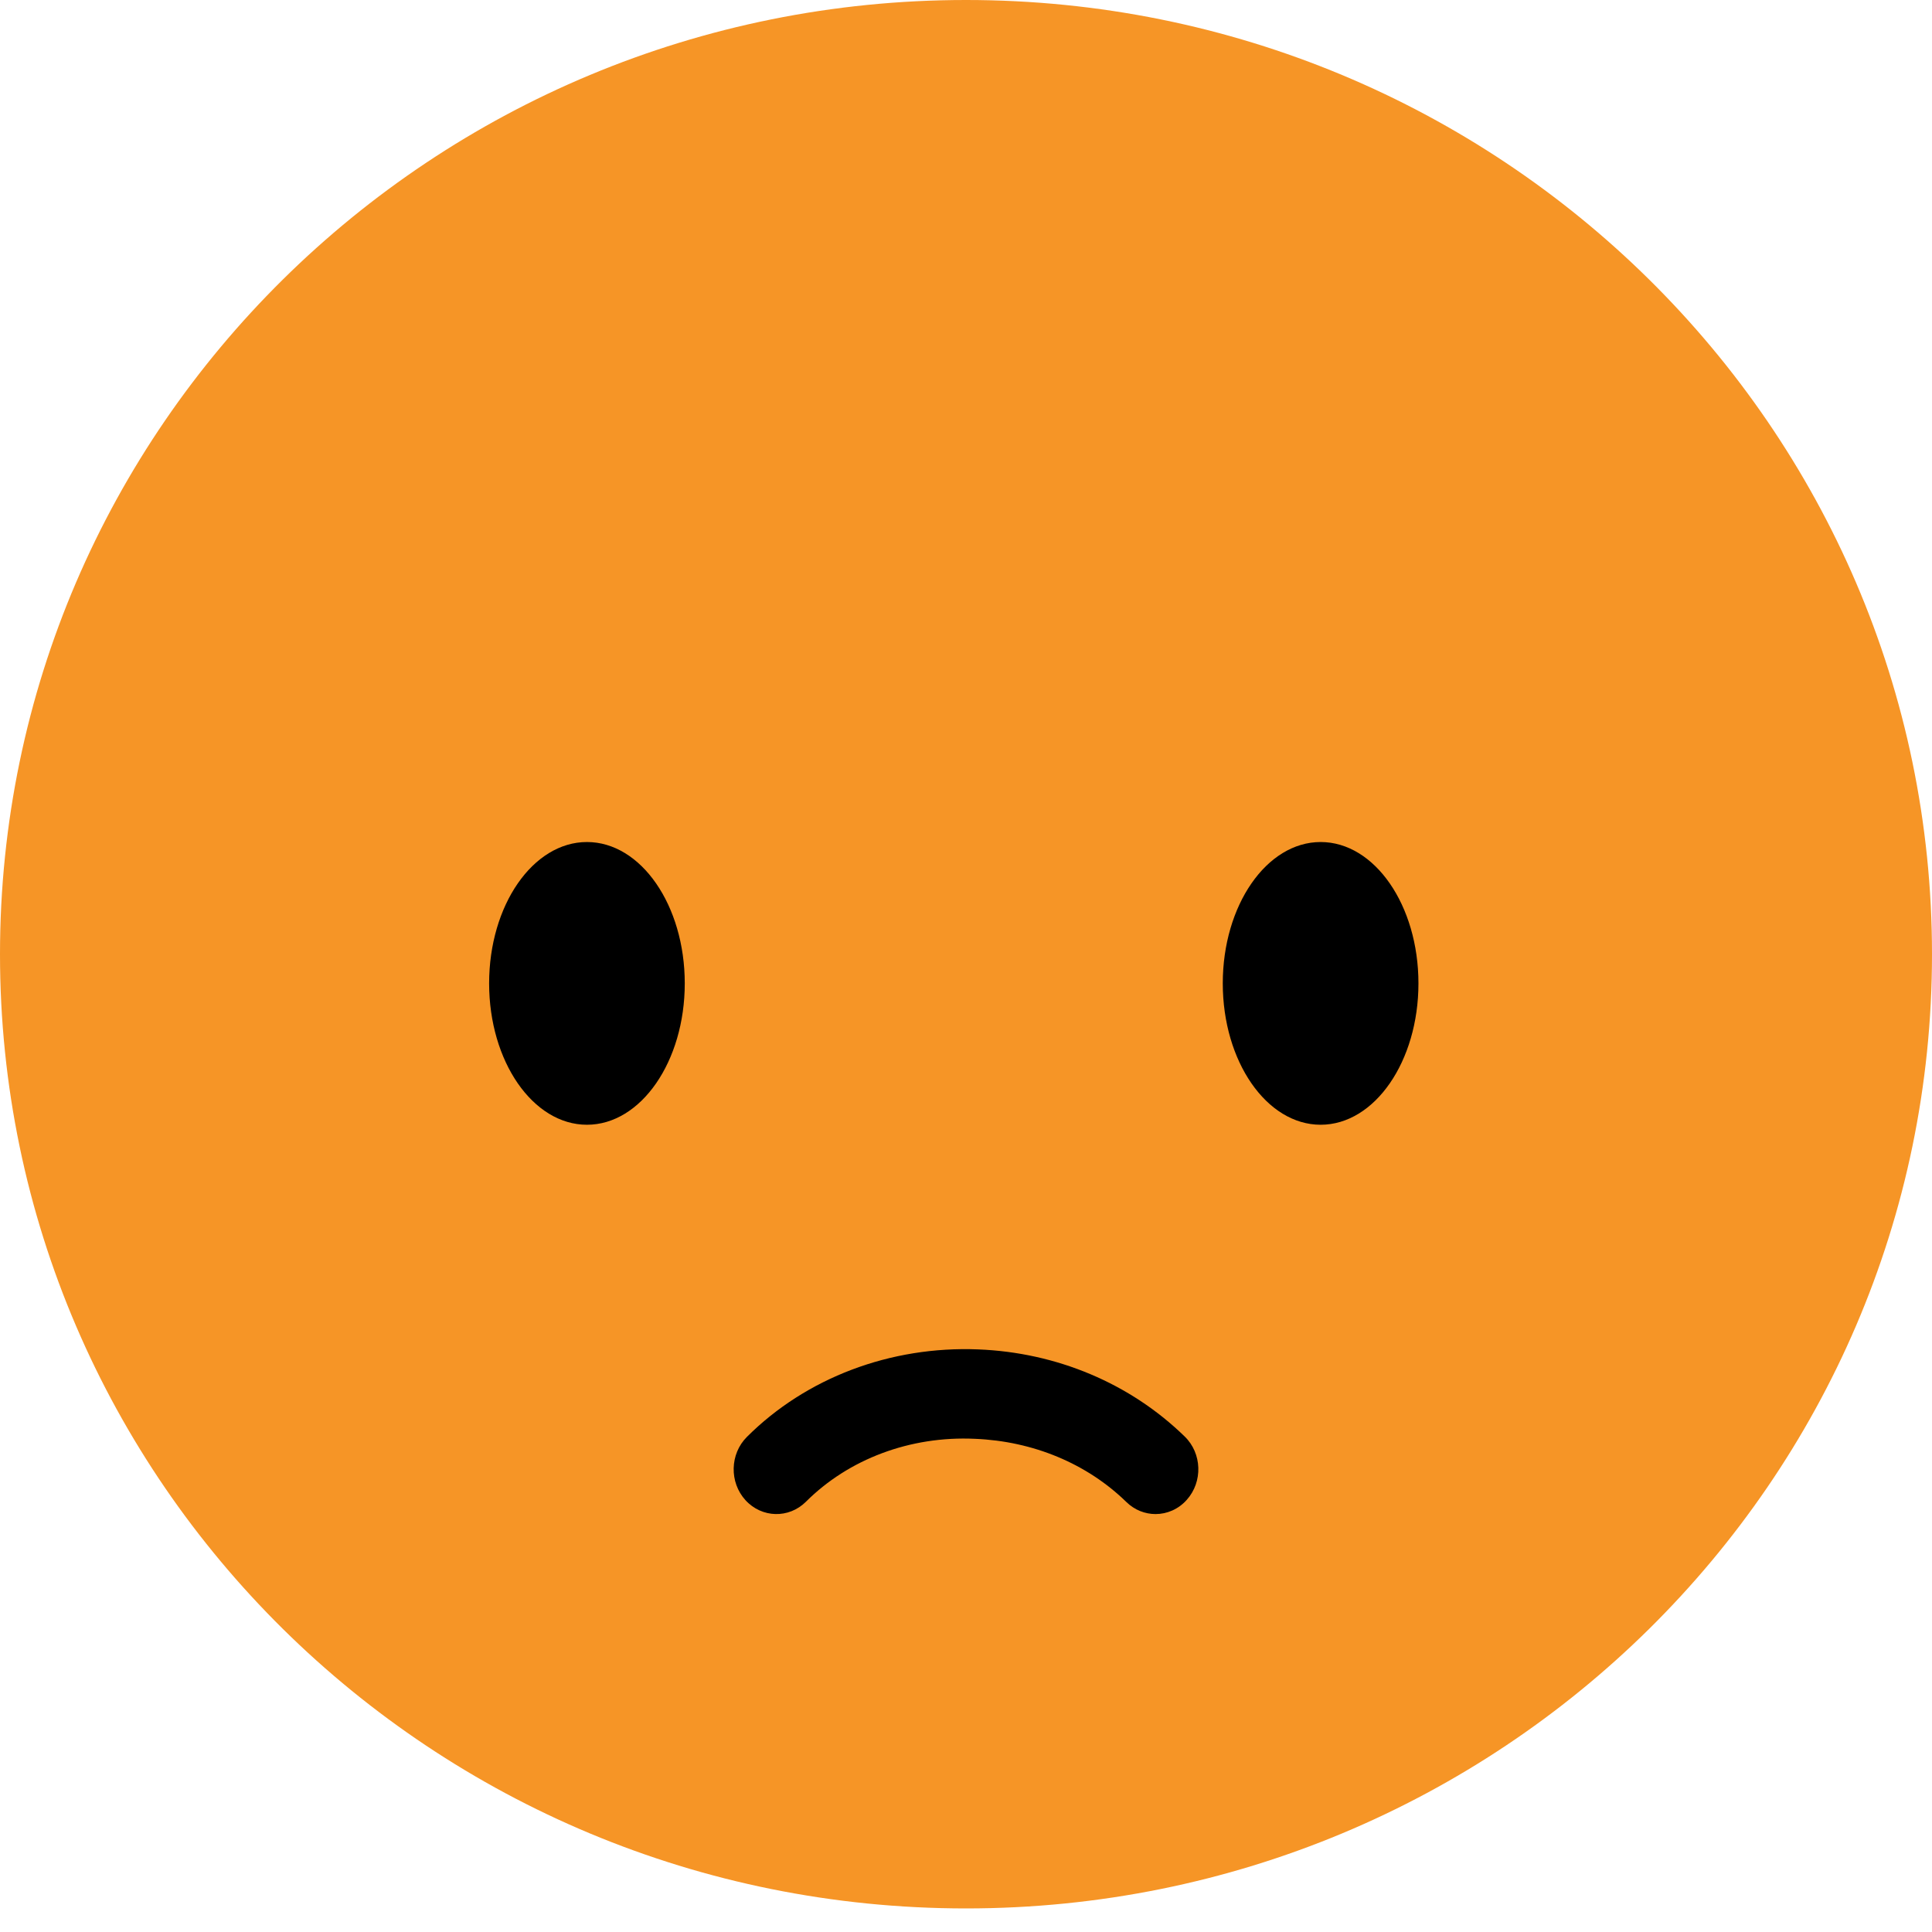 <?xml version="1.0" encoding="UTF-8"?>
<svg width="65px" height="65px" viewBox="0 0 65 65" version="1.1" xmlns="http://www.w3.org/2000/svg" xmlns:xlink="http://www.w3.org/1999/xlink">
    <!-- Generator: Sketch 47.1 (45422) - http://www.bohemiancoding.com/sketch -->
    <title>Complaint</title>
    <desc>Created with Sketch.</desc>
    <defs></defs>
    <g id="Feedback" stroke="none" stroke-width="1" fill="none" fill-rule="evenodd">
        <g id="Artboard" transform="translate(-72, -448)">
            <g id="Complaint" transform="translate(72, 448)">
                <path d="M65,32.104 C65,49.834 50.451,64.207 32.5,64.207 C14.549,64.207 0,49.834 0,32.104 C0,14.372 14.549,0 32.5,0 C50.451,0 65,14.372 65,32.104" id="Fill-1" fill="#F69526"></path>
                <path d="M23.038,33.085 C23.038,35.71 21.565,37.841 19.747,37.841 C17.93,37.841 16.456,35.71 16.456,33.085 C16.456,30.458 17.93,28.329 19.747,28.329 C21.565,28.329 23.038,30.458 23.038,33.085" id="Fill-7" fill="#000000"></path>
                <path d="M47.722,33.085 C47.722,35.71 46.249,37.841 44.431,37.841 C42.614,37.841 41.139,35.71 41.139,33.085 C41.139,30.458 42.614,28.329 44.431,28.329 C46.249,28.329 47.722,30.458 47.722,33.085" id="Fill-13" fill="#000000"></path>
                <path d="M37.897,50.535 C36.571,49.241 34.759,48.486 32.796,48.407 C30.62,48.307 28.552,49.09 27.117,50.522 C26.541,51.097 25.63,51.074 25.081,50.472 C24.533,49.871 24.554,48.917 25.129,48.343 C27.122,46.353 29.961,45.281 32.908,45.399 C35.559,45.503 38.028,46.546 39.859,48.331 C40.441,48.897 40.472,49.851 39.929,50.459 C39.648,50.777 39.262,50.939 38.877,50.939 C38.526,50.939 38.174,50.805 37.897,50.535 Z" id="Fill-35" fill="#000000"></path>
            </g>
        </g>
    </g>
</svg>